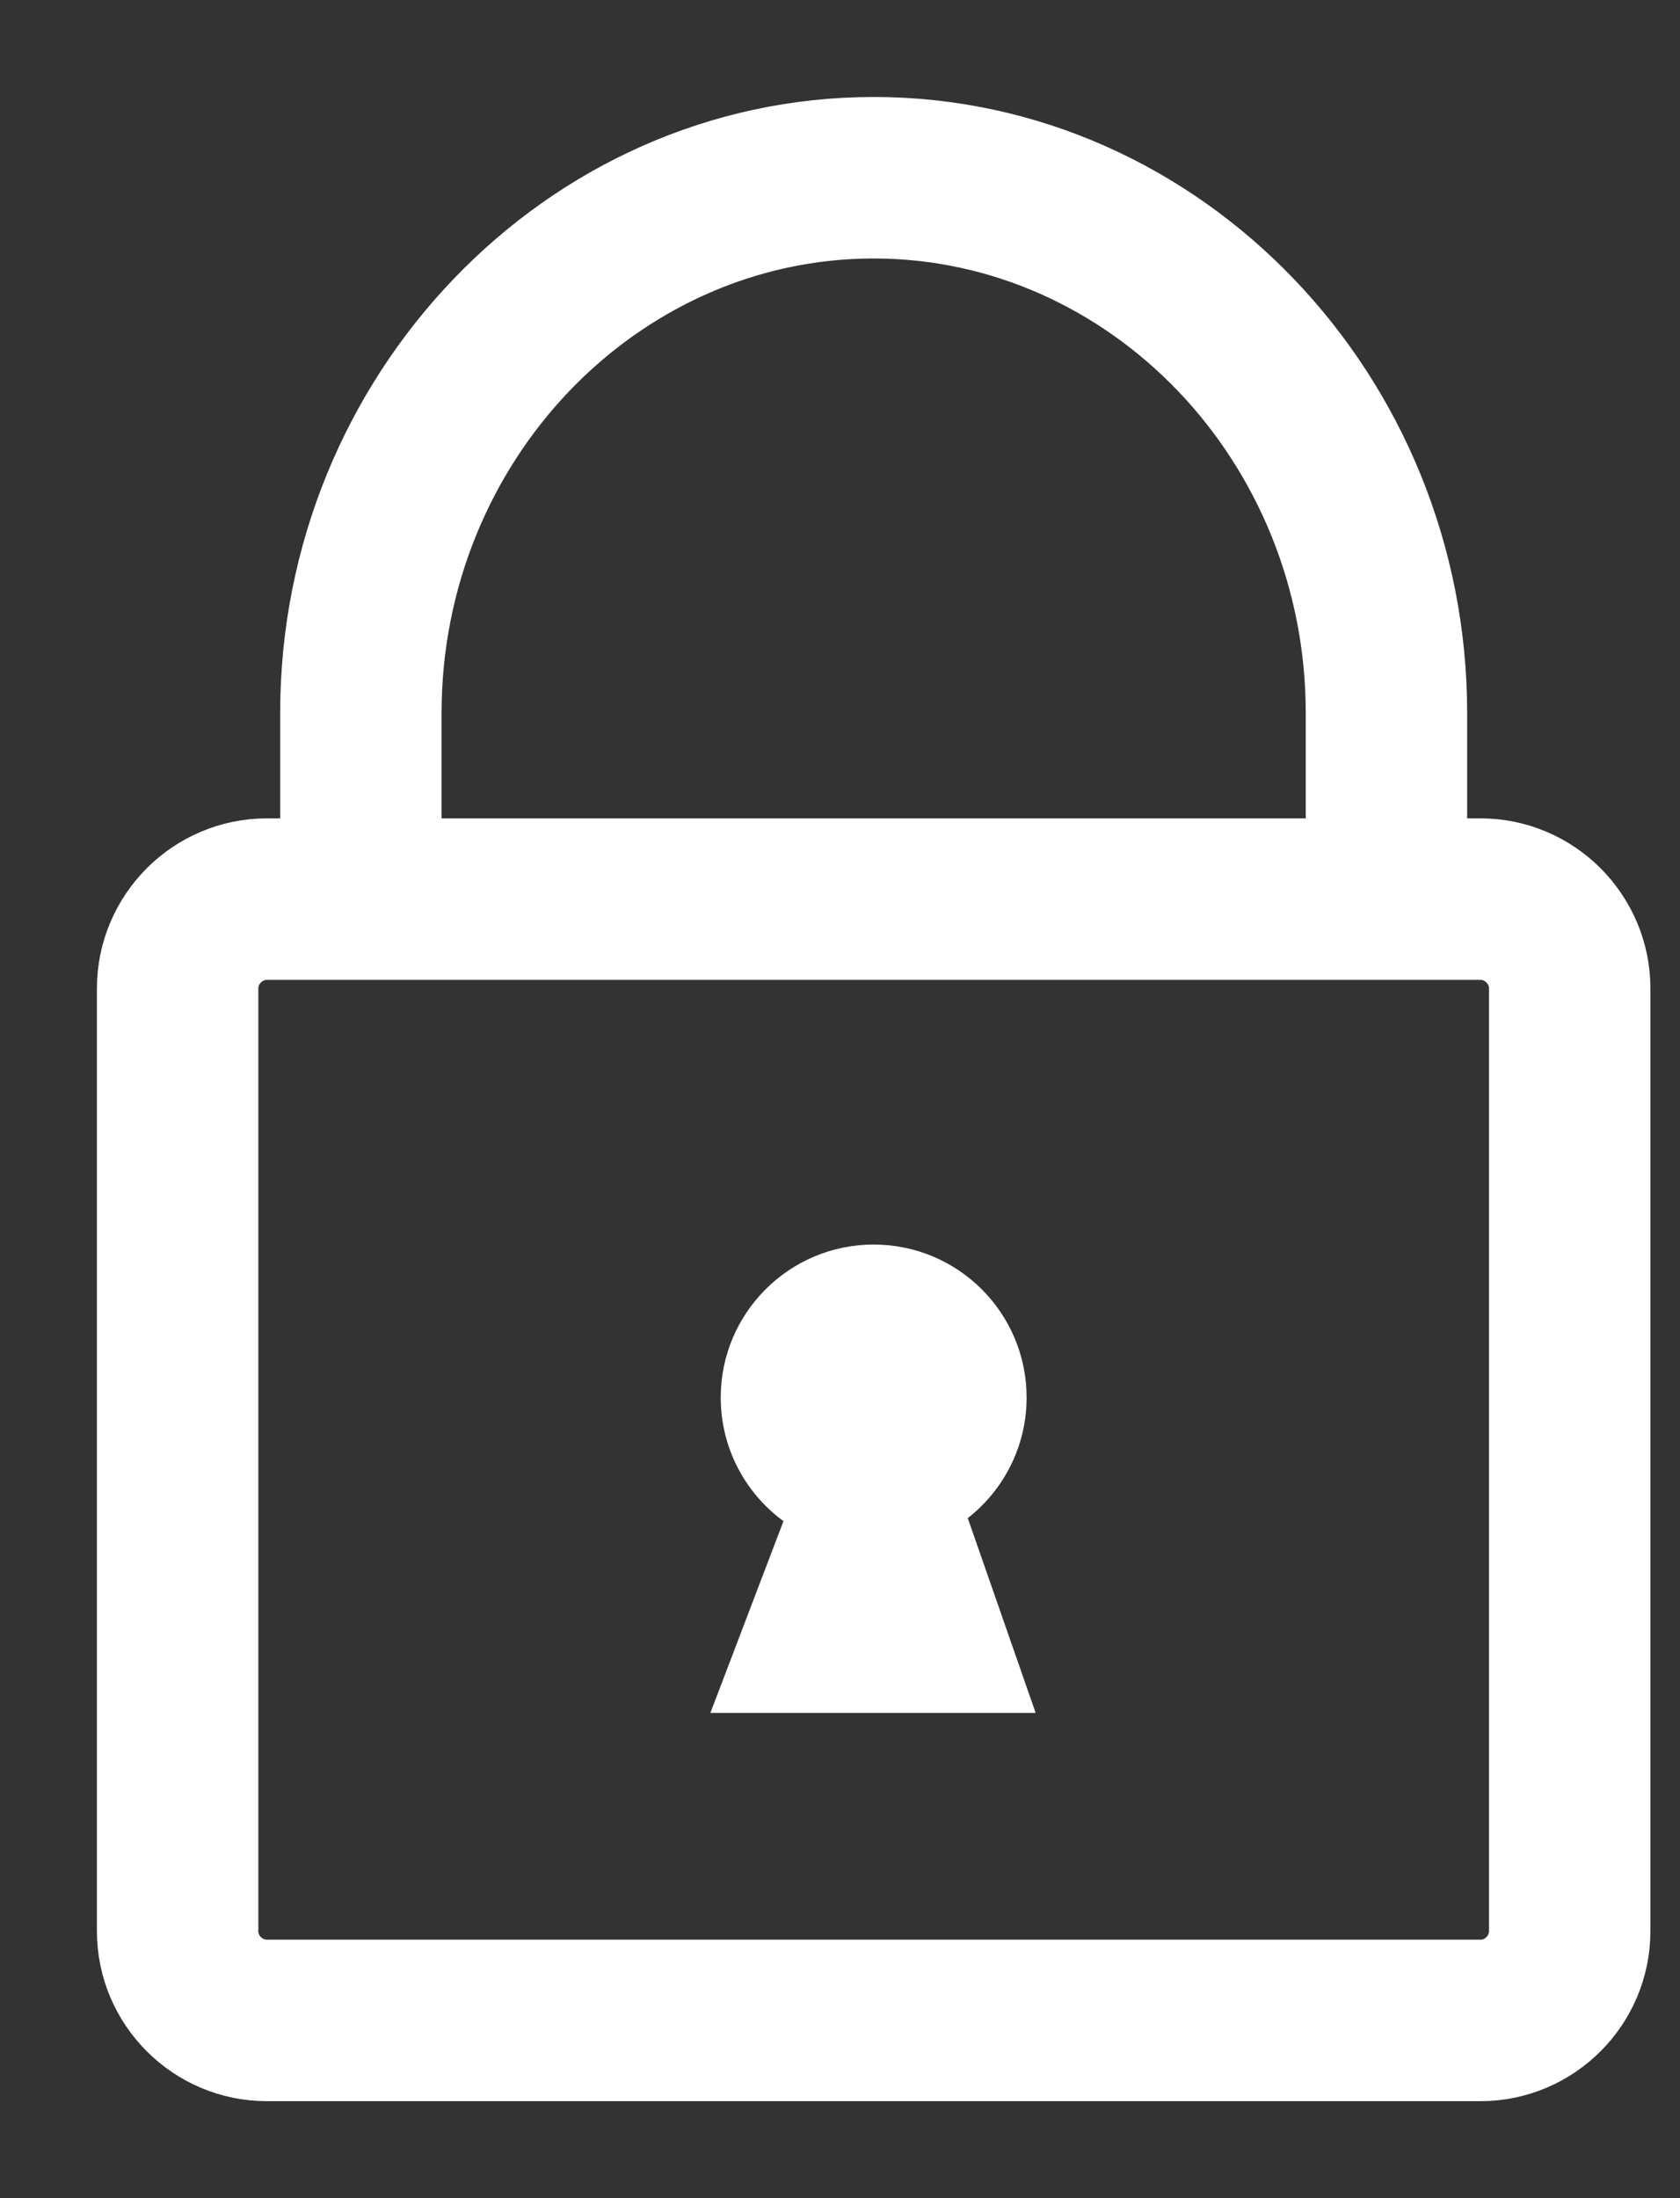 <svg width="13" height="17" viewBox="0 0 13 17" fill="none" xmlns="http://www.w3.org/2000/svg">
<rect x="0" y="0" width="13" height="17" fill="#333333" stroke="none"/>
<path d="M2.065 6.579H2.418V5.514C2.418 4.276 2.905 3.15 3.689 2.332C4.476 1.51 5.564 1 6.761 1C7.957 1 9.045 1.51 9.832 2.331C10.616 3.149 11.103 4.276 11.103 5.514V6.579H11.456C11.749 6.579 12.016 6.699 12.209 6.892C12.401 7.085 12.521 7.351 12.521 7.644V14.935C12.521 15.228 12.401 15.495 12.209 15.687C12.016 15.88 11.749 16 11.456 16H2.065C1.772 16 1.505 15.88 1.312 15.687C1.12 15.495 1 15.229 1 14.935V7.644C1 7.351 1.12 7.085 1.312 6.892C1.505 6.699 1.772 6.579 2.065 6.579ZM6.371 11.657L5.86 12.997H7.662L7.188 11.638C7.488 11.483 7.694 11.17 7.694 10.808C7.694 10.293 7.276 9.875 6.761 9.875C6.245 9.875 5.827 10.293 5.827 10.808C5.827 11.185 6.05 11.509 6.371 11.657ZM3.167 6.579H10.354V5.514C10.354 4.475 9.948 3.532 9.294 2.849C8.643 2.171 7.746 1.749 6.761 1.749C5.775 1.749 4.878 2.171 4.227 2.849C3.573 3.532 3.167 4.475 3.167 5.514L3.167 6.579ZM11.456 7.328H2.065C1.978 7.328 1.9 7.364 1.842 7.422C1.785 7.479 1.749 7.558 1.749 7.644V14.935C1.749 15.022 1.785 15.101 1.842 15.158C1.9 15.215 1.979 15.251 2.065 15.251H11.456C11.543 15.251 11.622 15.215 11.679 15.158C11.736 15.1 11.772 15.022 11.772 14.935V7.644C11.772 7.558 11.736 7.479 11.679 7.422C11.621 7.364 11.543 7.328 11.456 7.328Z" fill="white" stroke="white" stroke-width="0.5"/>
</svg>
